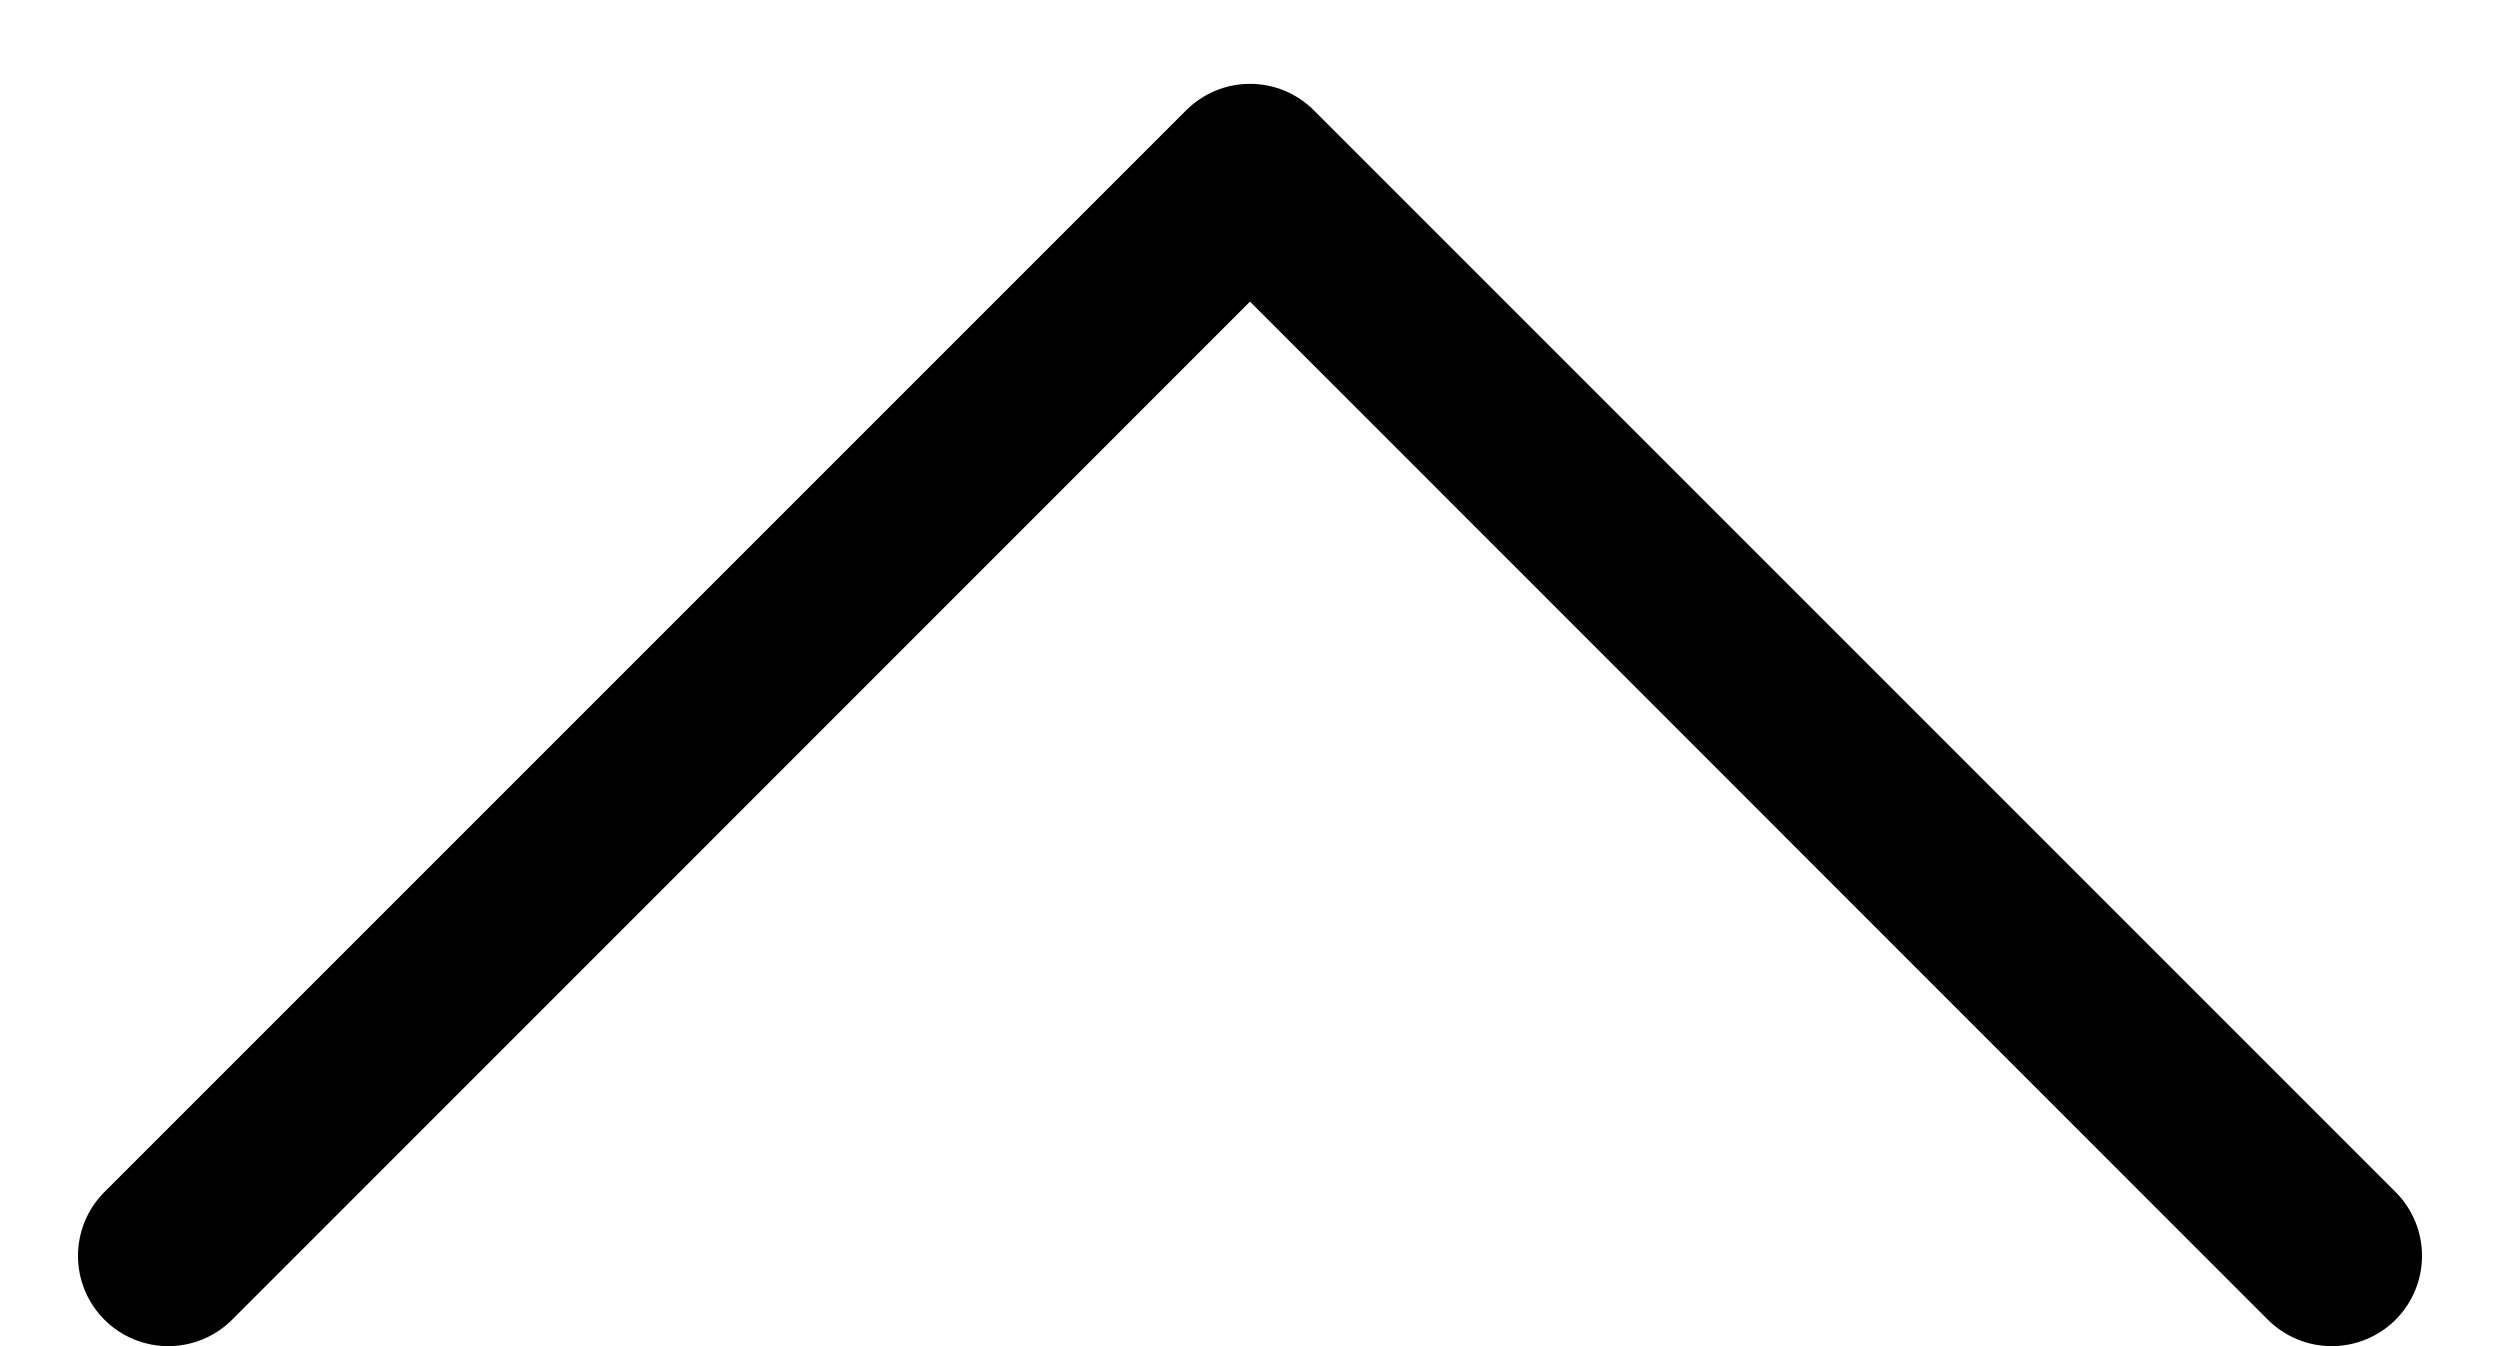 <svg width="26" height="14" viewBox="0 0 26 14" fill="none" xmlns="http://www.w3.org/2000/svg">
<path fill-rule="evenodd" clip-rule="evenodd" d="M12.336 1.147C12.423 1.06 12.527 0.991 12.641 0.943C12.755 0.896 12.877 0.872 13 0.872C13.123 0.872 13.245 0.896 13.359 0.943C13.473 0.991 13.577 1.06 13.664 1.147L24.914 12.397C25.09 12.573 25.189 12.812 25.189 13.061C25.189 13.31 25.09 13.549 24.914 13.725C24.738 13.901 24.499 14 24.25 14C24.001 14 23.762 13.901 23.586 13.725L13 3.137L2.414 13.725C2.238 13.901 1.999 14 1.75 14C1.501 14 1.262 13.901 1.086 13.725C0.91 13.549 0.811 13.31 0.811 13.061C0.811 12.812 0.91 12.573 1.086 12.397L12.336 1.147Z" fill="black"/>
</svg>
